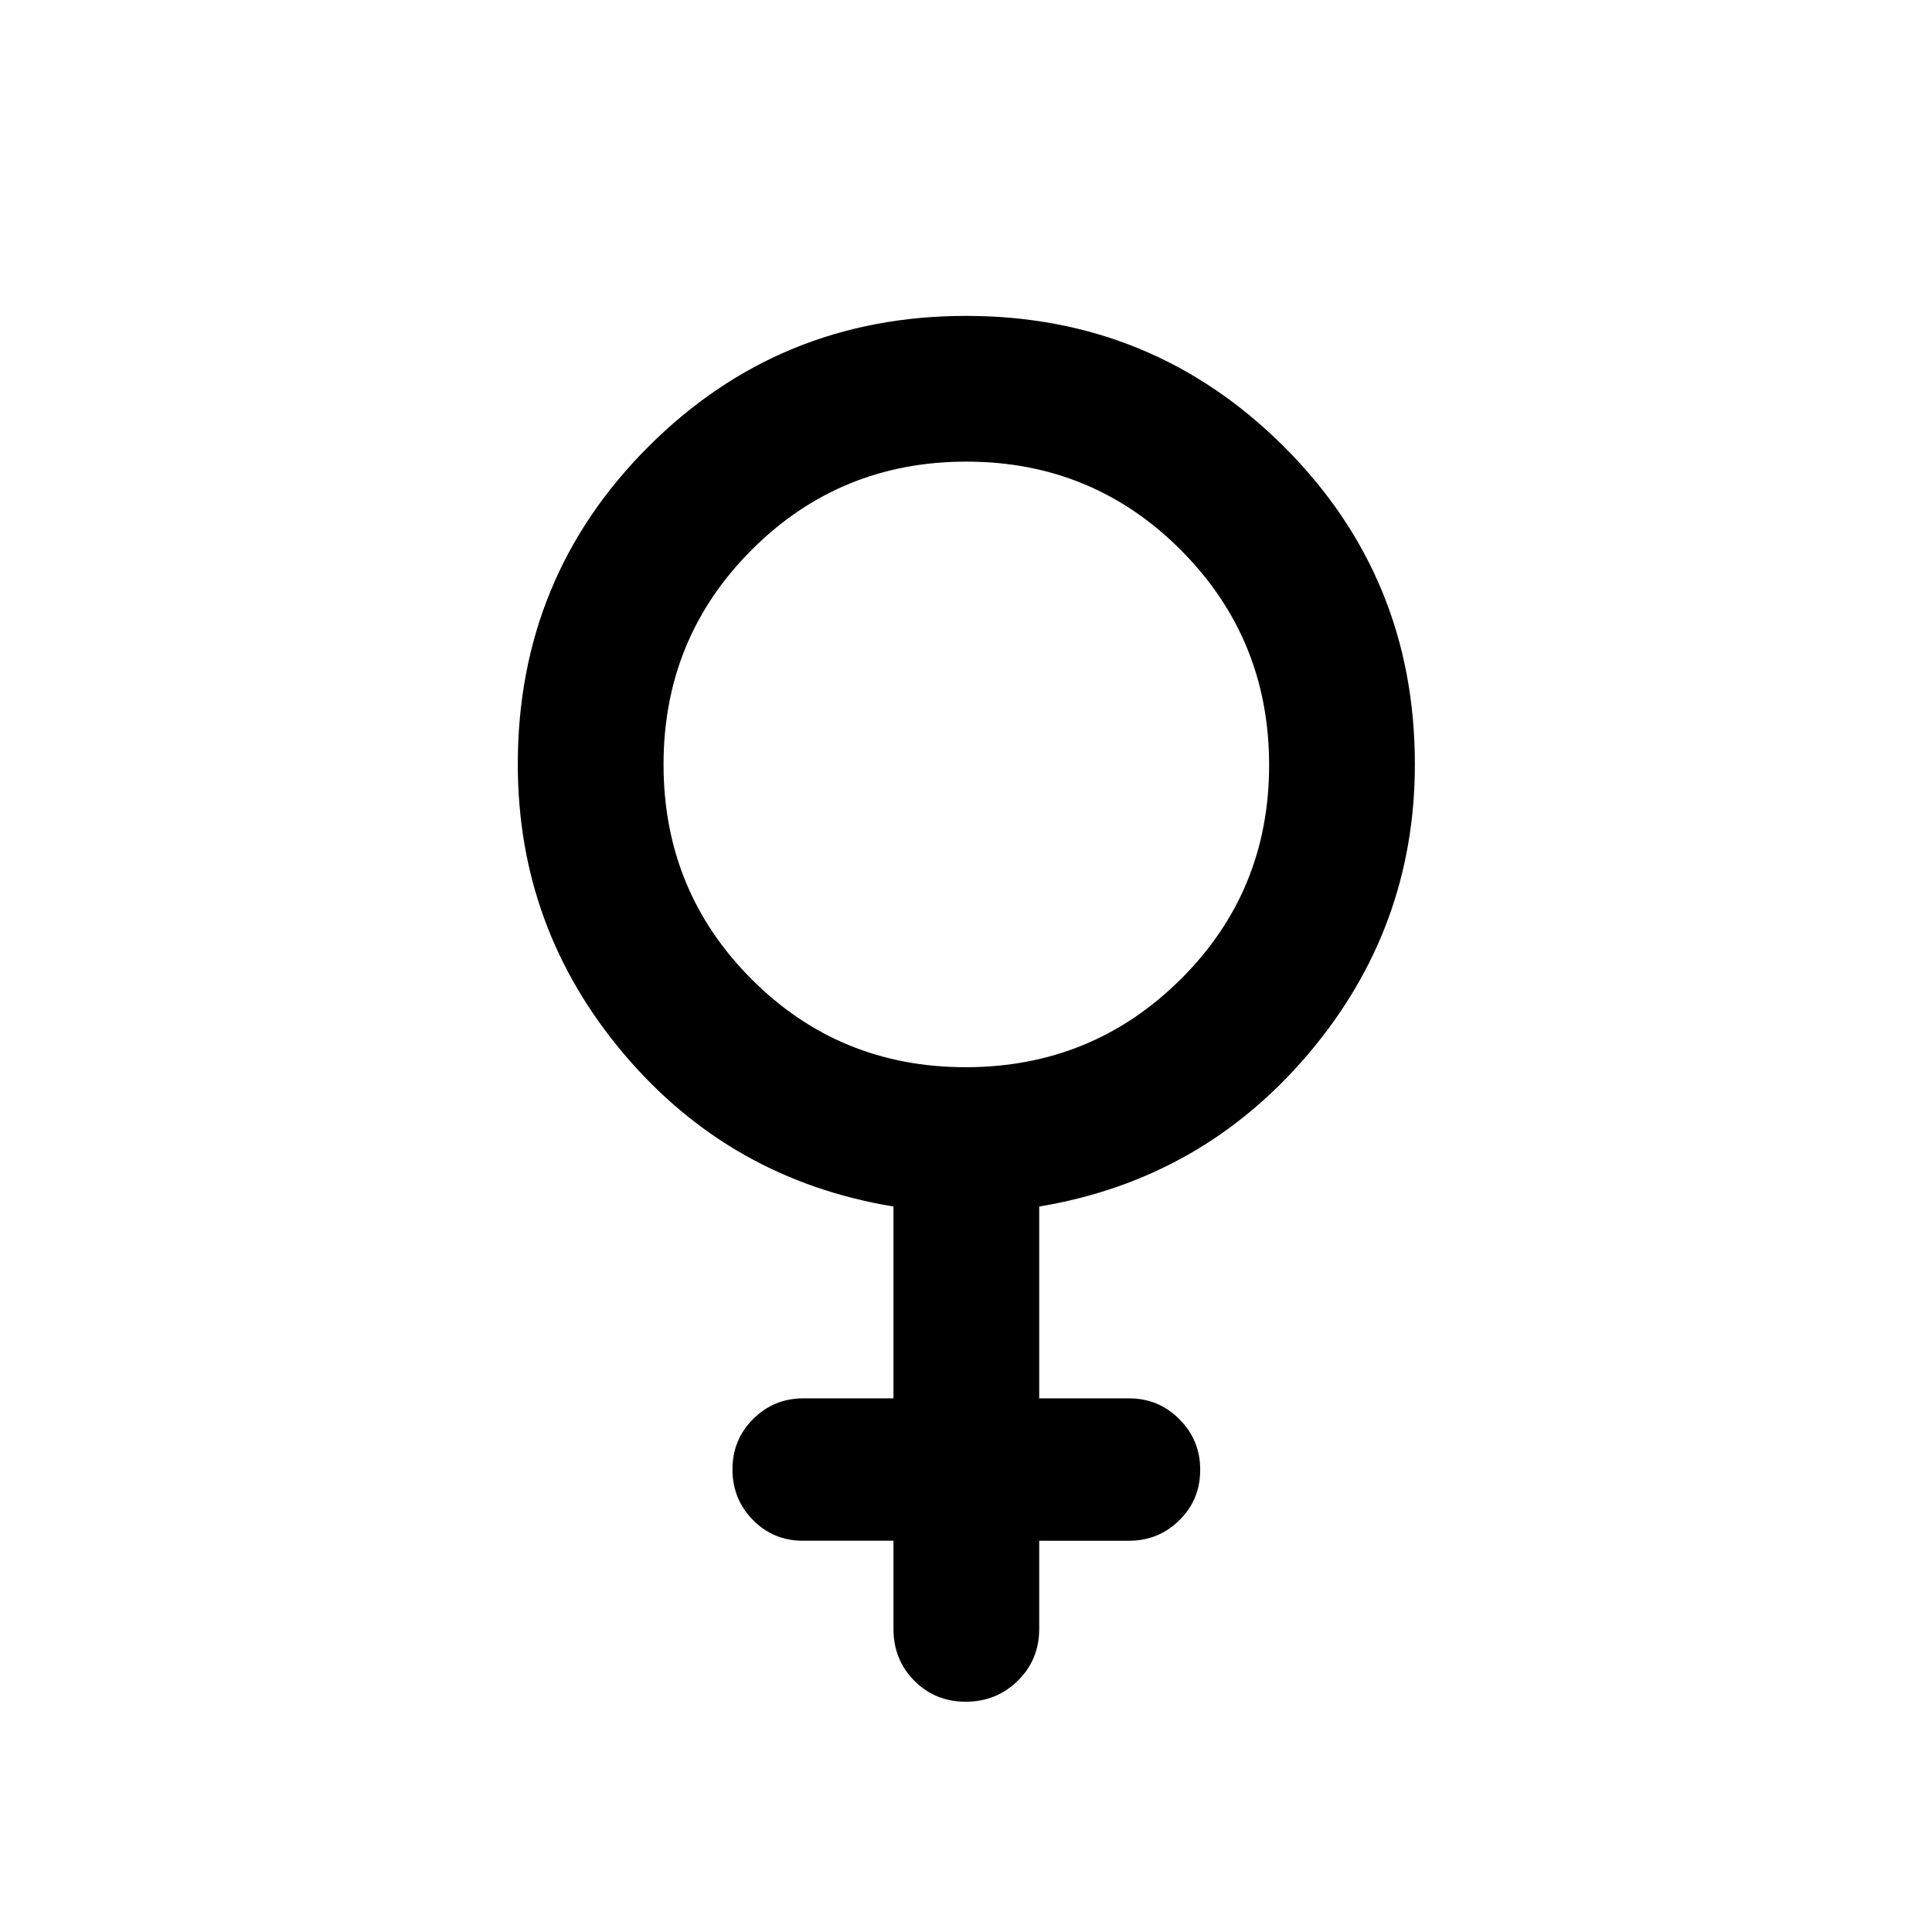 <svg xmlns="http://www.w3.org/2000/svg" height="40" viewBox="0 -960 960 960" width="40"><path d="M443.96-194.42h-45q-14.66 0-24.83-10.31-10.17-10.32-10.17-25.13 0-14.82 10.29-25.06 10.28-10.25 24.95-10.25h44.76v-95.32q-81.08-13.36-133.87-75.71-52.8-62.36-52.8-144.07 0-92.99 64.98-157.88t157.77-64.89q92.79 0 157.9 64.93 65.1 64.94 65.1 157.82 0 81.62-52.96 144-52.96 62.37-133.7 75.8v95.32h44.66q14.66 0 25 10.37t10.34 25.09q0 14.9-10.34 25.09-10.34 10.2-25 10.2h-44.66v43.8q0 15.32-10.64 25.76-10.64 10.44-25.86 10.44-15.21 0-25.57-10.44-10.35-10.44-10.35-25.76v-43.8Zm35.88-235.29q62.82 0 106.8-43.66 43.98-43.65 43.98-106.47t-43.82-106.8q-43.82-43.98-106.64-43.98T373.53-686.8q-43.82 43.82-43.82 106.64t43.66 106.63q43.65 43.82 106.47 43.82Z"/></svg>